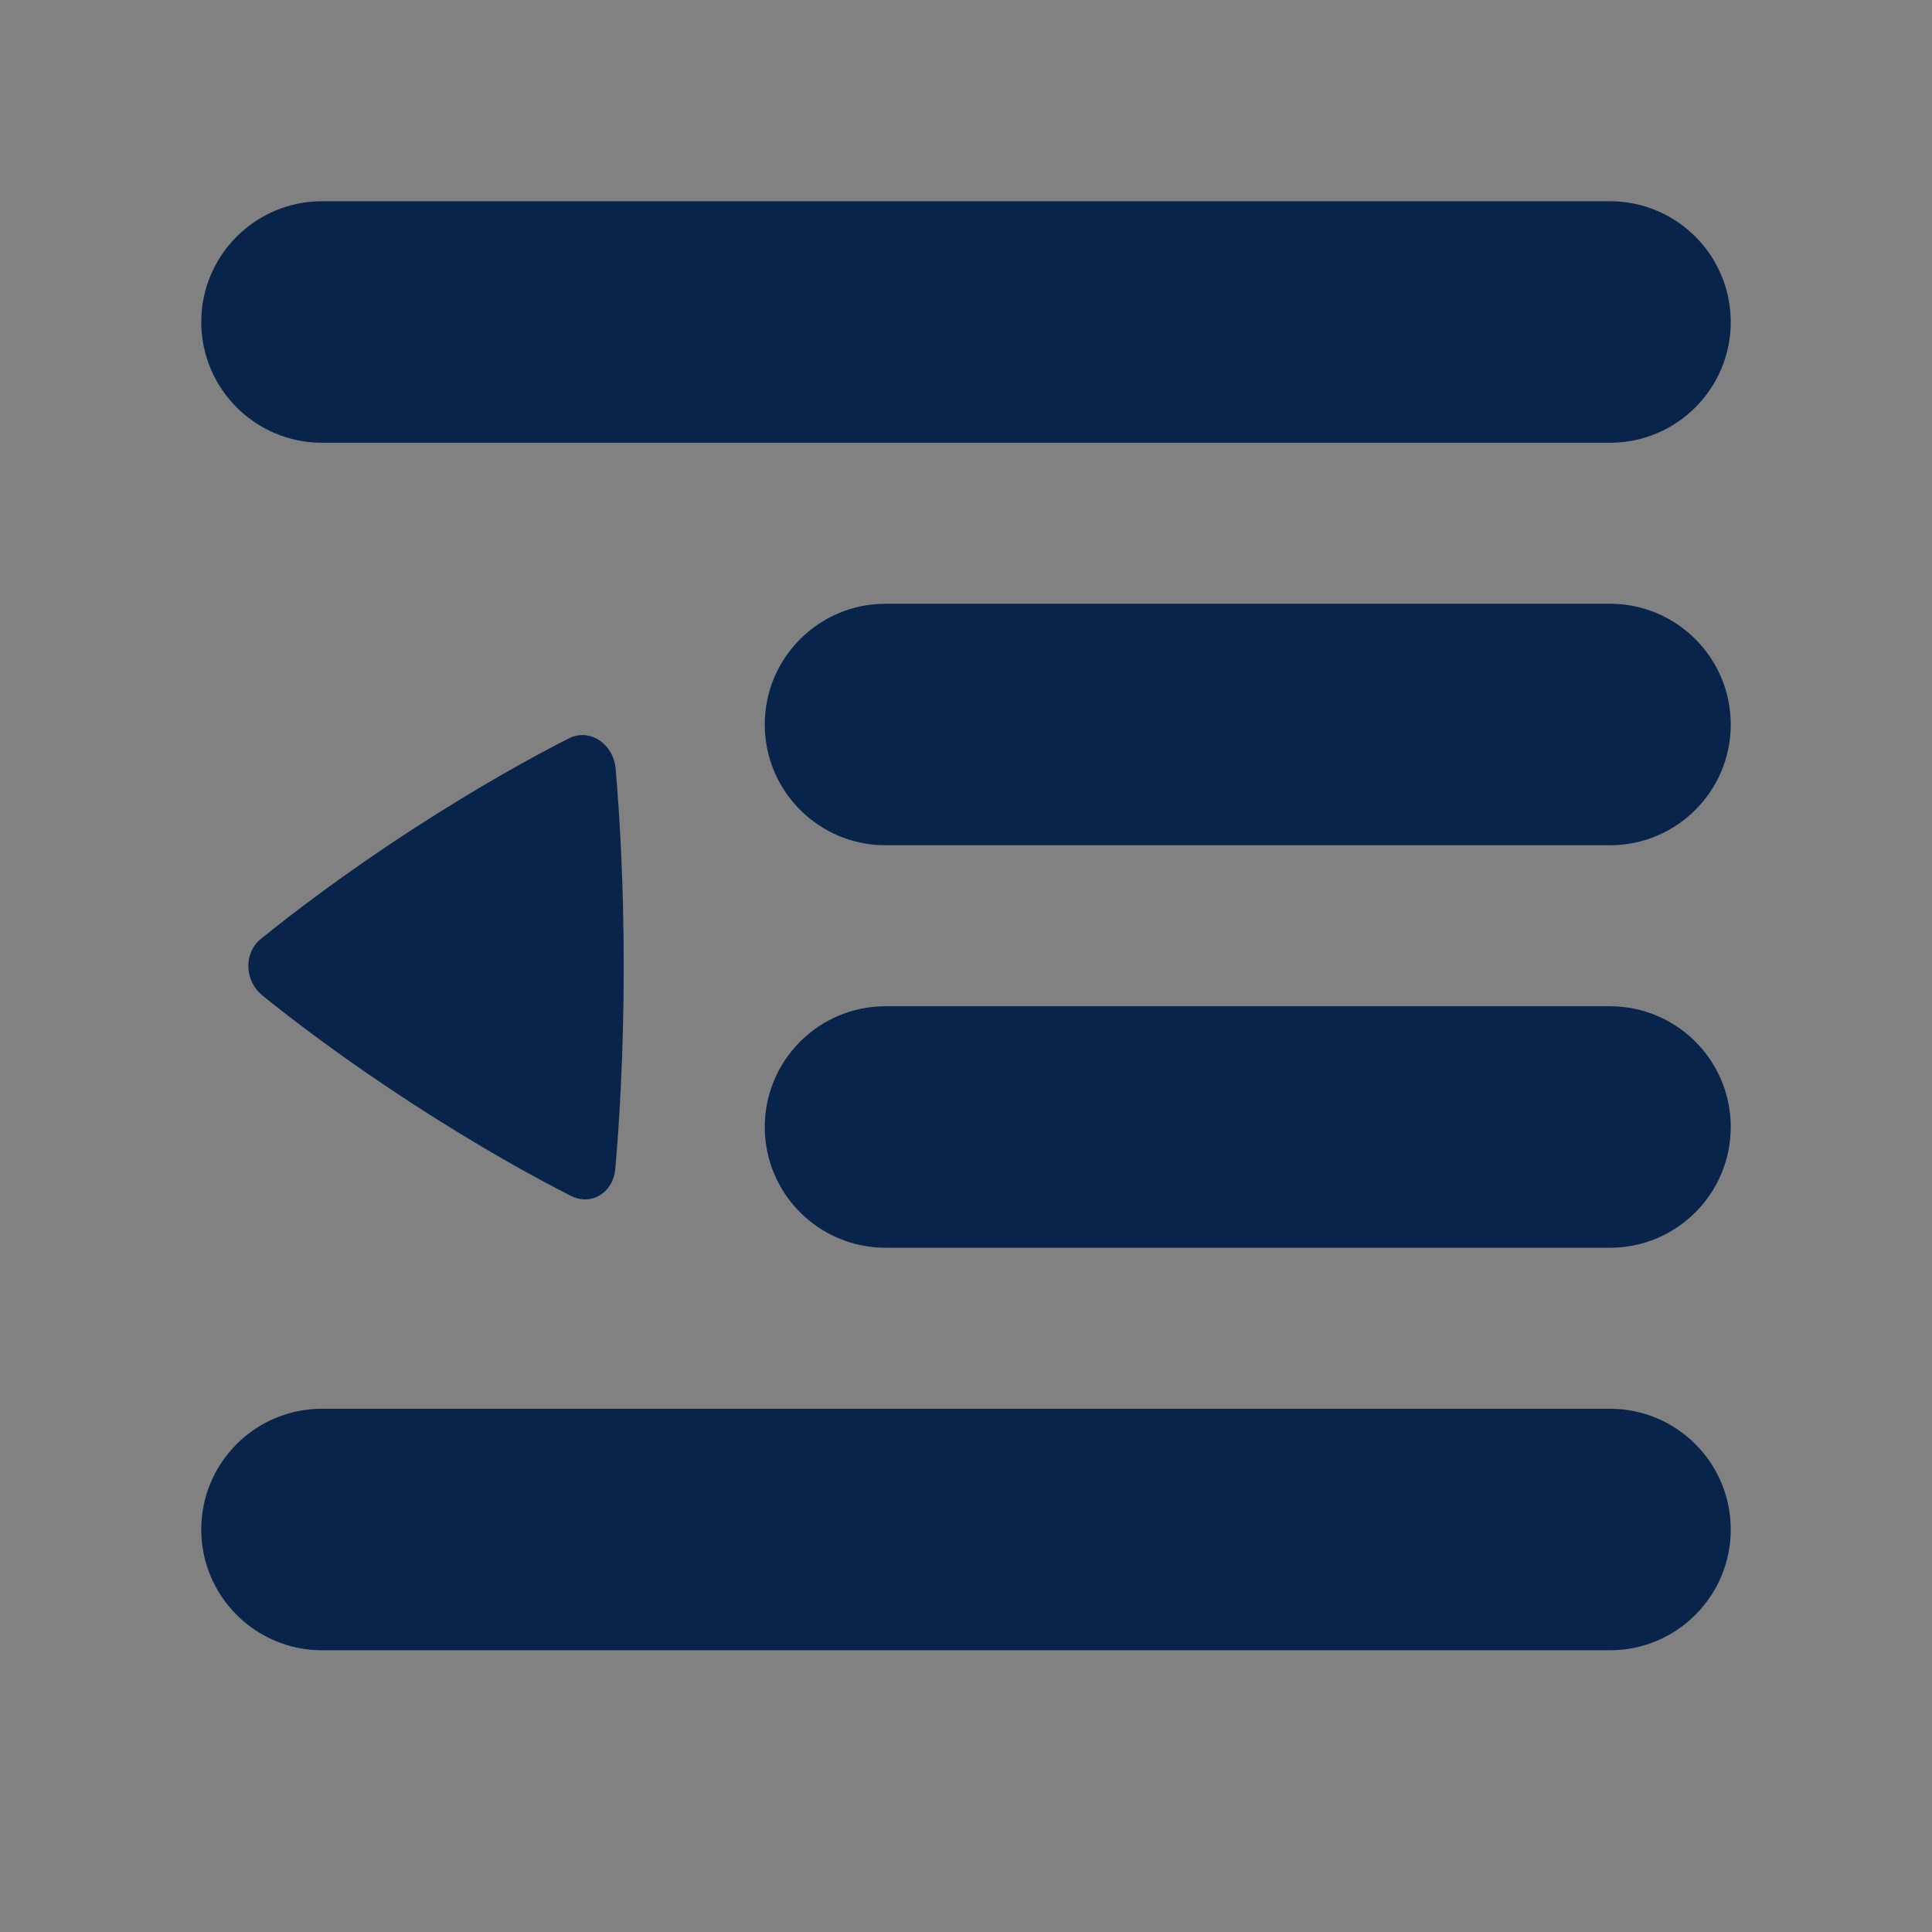 <svg width="24" height="24" viewBox="0 0 24 24" fill="none" xmlns="http://www.w3.org/2000/svg">
<rect x="0" y="0" width="24" height="24" fill="#808080" stroke="none"/>
<rect width="24" height="24" fill="white" fill-opacity="0.01"/>
<path d="M2.5 4C2.5 3.172 3.172 2.5 4 2.5H20C20.828 2.5 21.5 3.172 21.5 4C21.5 4.828 20.828 5.5 20 5.5H4C3.172 5.5 2.5 4.828 2.5 4Z" fill="#09244B"/>
<path d="M9.5 9C9.5 8.172 10.172 7.5 11 7.5H20C20.828 7.5 21.5 8.172 21.5 9C21.5 9.828 20.828 10.5 20 10.5H11C10.172 10.5 9.5 9.828 9.5 9Z" fill="#09244B"/>
<path d="M7.648 9.552C7.621 9.236 7.322 9.041 7.065 9.173C6.629 9.395 5.946 9.769 5.124 10.303C4.27 10.857 3.625 11.352 3.24 11.664C3.025 11.838 3.035 12.185 3.261 12.367C3.645 12.678 4.28 13.162 5.125 13.711C5.97 14.259 6.659 14.636 7.091 14.855C7.344 14.984 7.616 14.819 7.643 14.523C7.69 13.991 7.748 13.113 7.748 12.008C7.748 10.943 7.694 10.089 7.648 9.552Z" fill="#09244B"/>
<path d="M9.5 14C9.5 13.172 10.172 12.5 11 12.5H20C20.828 12.5 21.5 13.172 21.5 14C21.5 14.828 20.828 15.5 20 15.5H11C10.172 15.5 9.5 14.828 9.5 14Z" fill="#09244B"/>
<path d="M4 17.5C3.172 17.5 2.5 18.172 2.5 19C2.5 19.828 3.172 20.5 4 20.5H20C20.828 20.5 21.5 19.828 21.5 19C21.5 18.172 20.828 17.5 20 17.5H4Z" fill="#09244B"/>
</svg>

